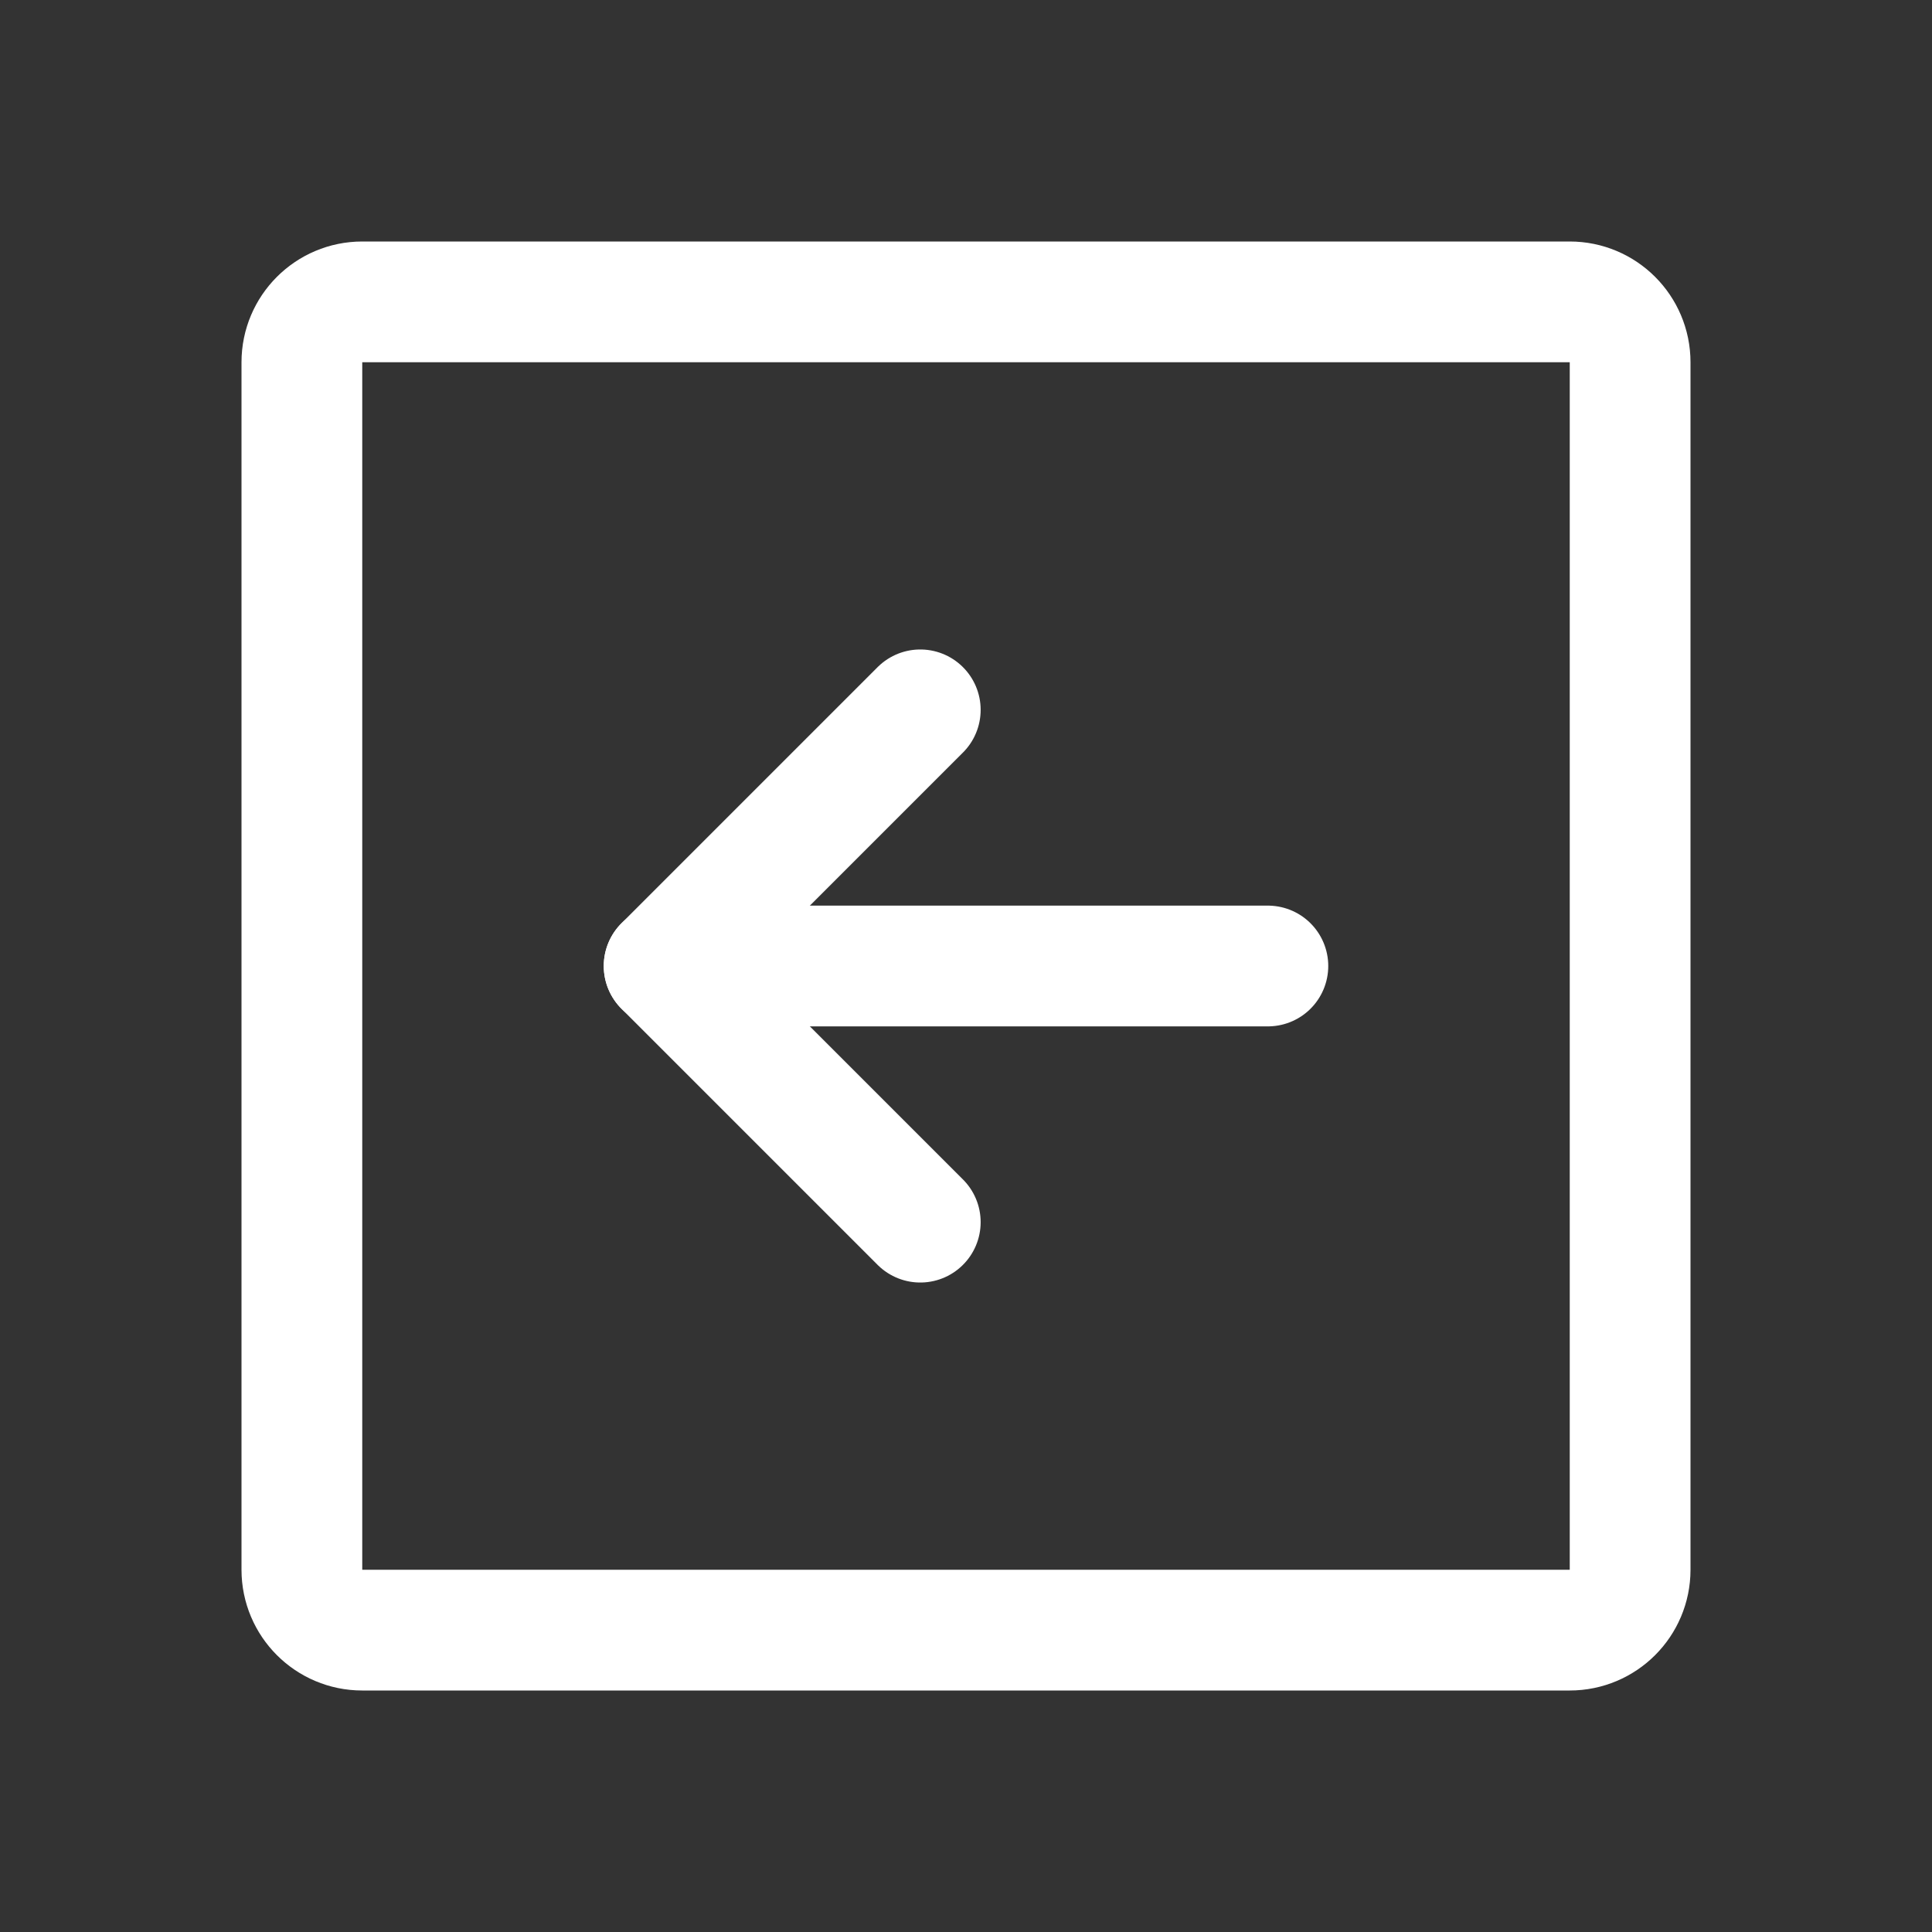 <svg width="24" height="24" viewBox="0 0 24 24" fill="none" xmlns="http://www.w3.org/2000/svg">
<rect x="0" y="0" width="24" height="24" fill="#333333" stroke="none"/>
<path d="M20.25 19.5V4.5C20.25 4.086 19.914 3.75 19.5 3.75L4.5 3.75C4.086 3.75 3.75 4.086 3.75 4.5V19.5C3.75 19.914 4.086 20.25 4.5 20.25H19.5C19.914 20.25 20.25 19.914 20.25 19.5Z" stroke="white" stroke-width="1.5" stroke-linecap="round" stroke-linejoin="round"/>
<path d="M11.432 8.818L8.25 12L11.432 15.182" stroke="white" stroke-width="1.5" stroke-linecap="round" stroke-linejoin="round"/>
<path d="M15.75 12H8.25" stroke="white" stroke-width="1.5" stroke-linecap="round" stroke-linejoin="round"/>
</svg>

